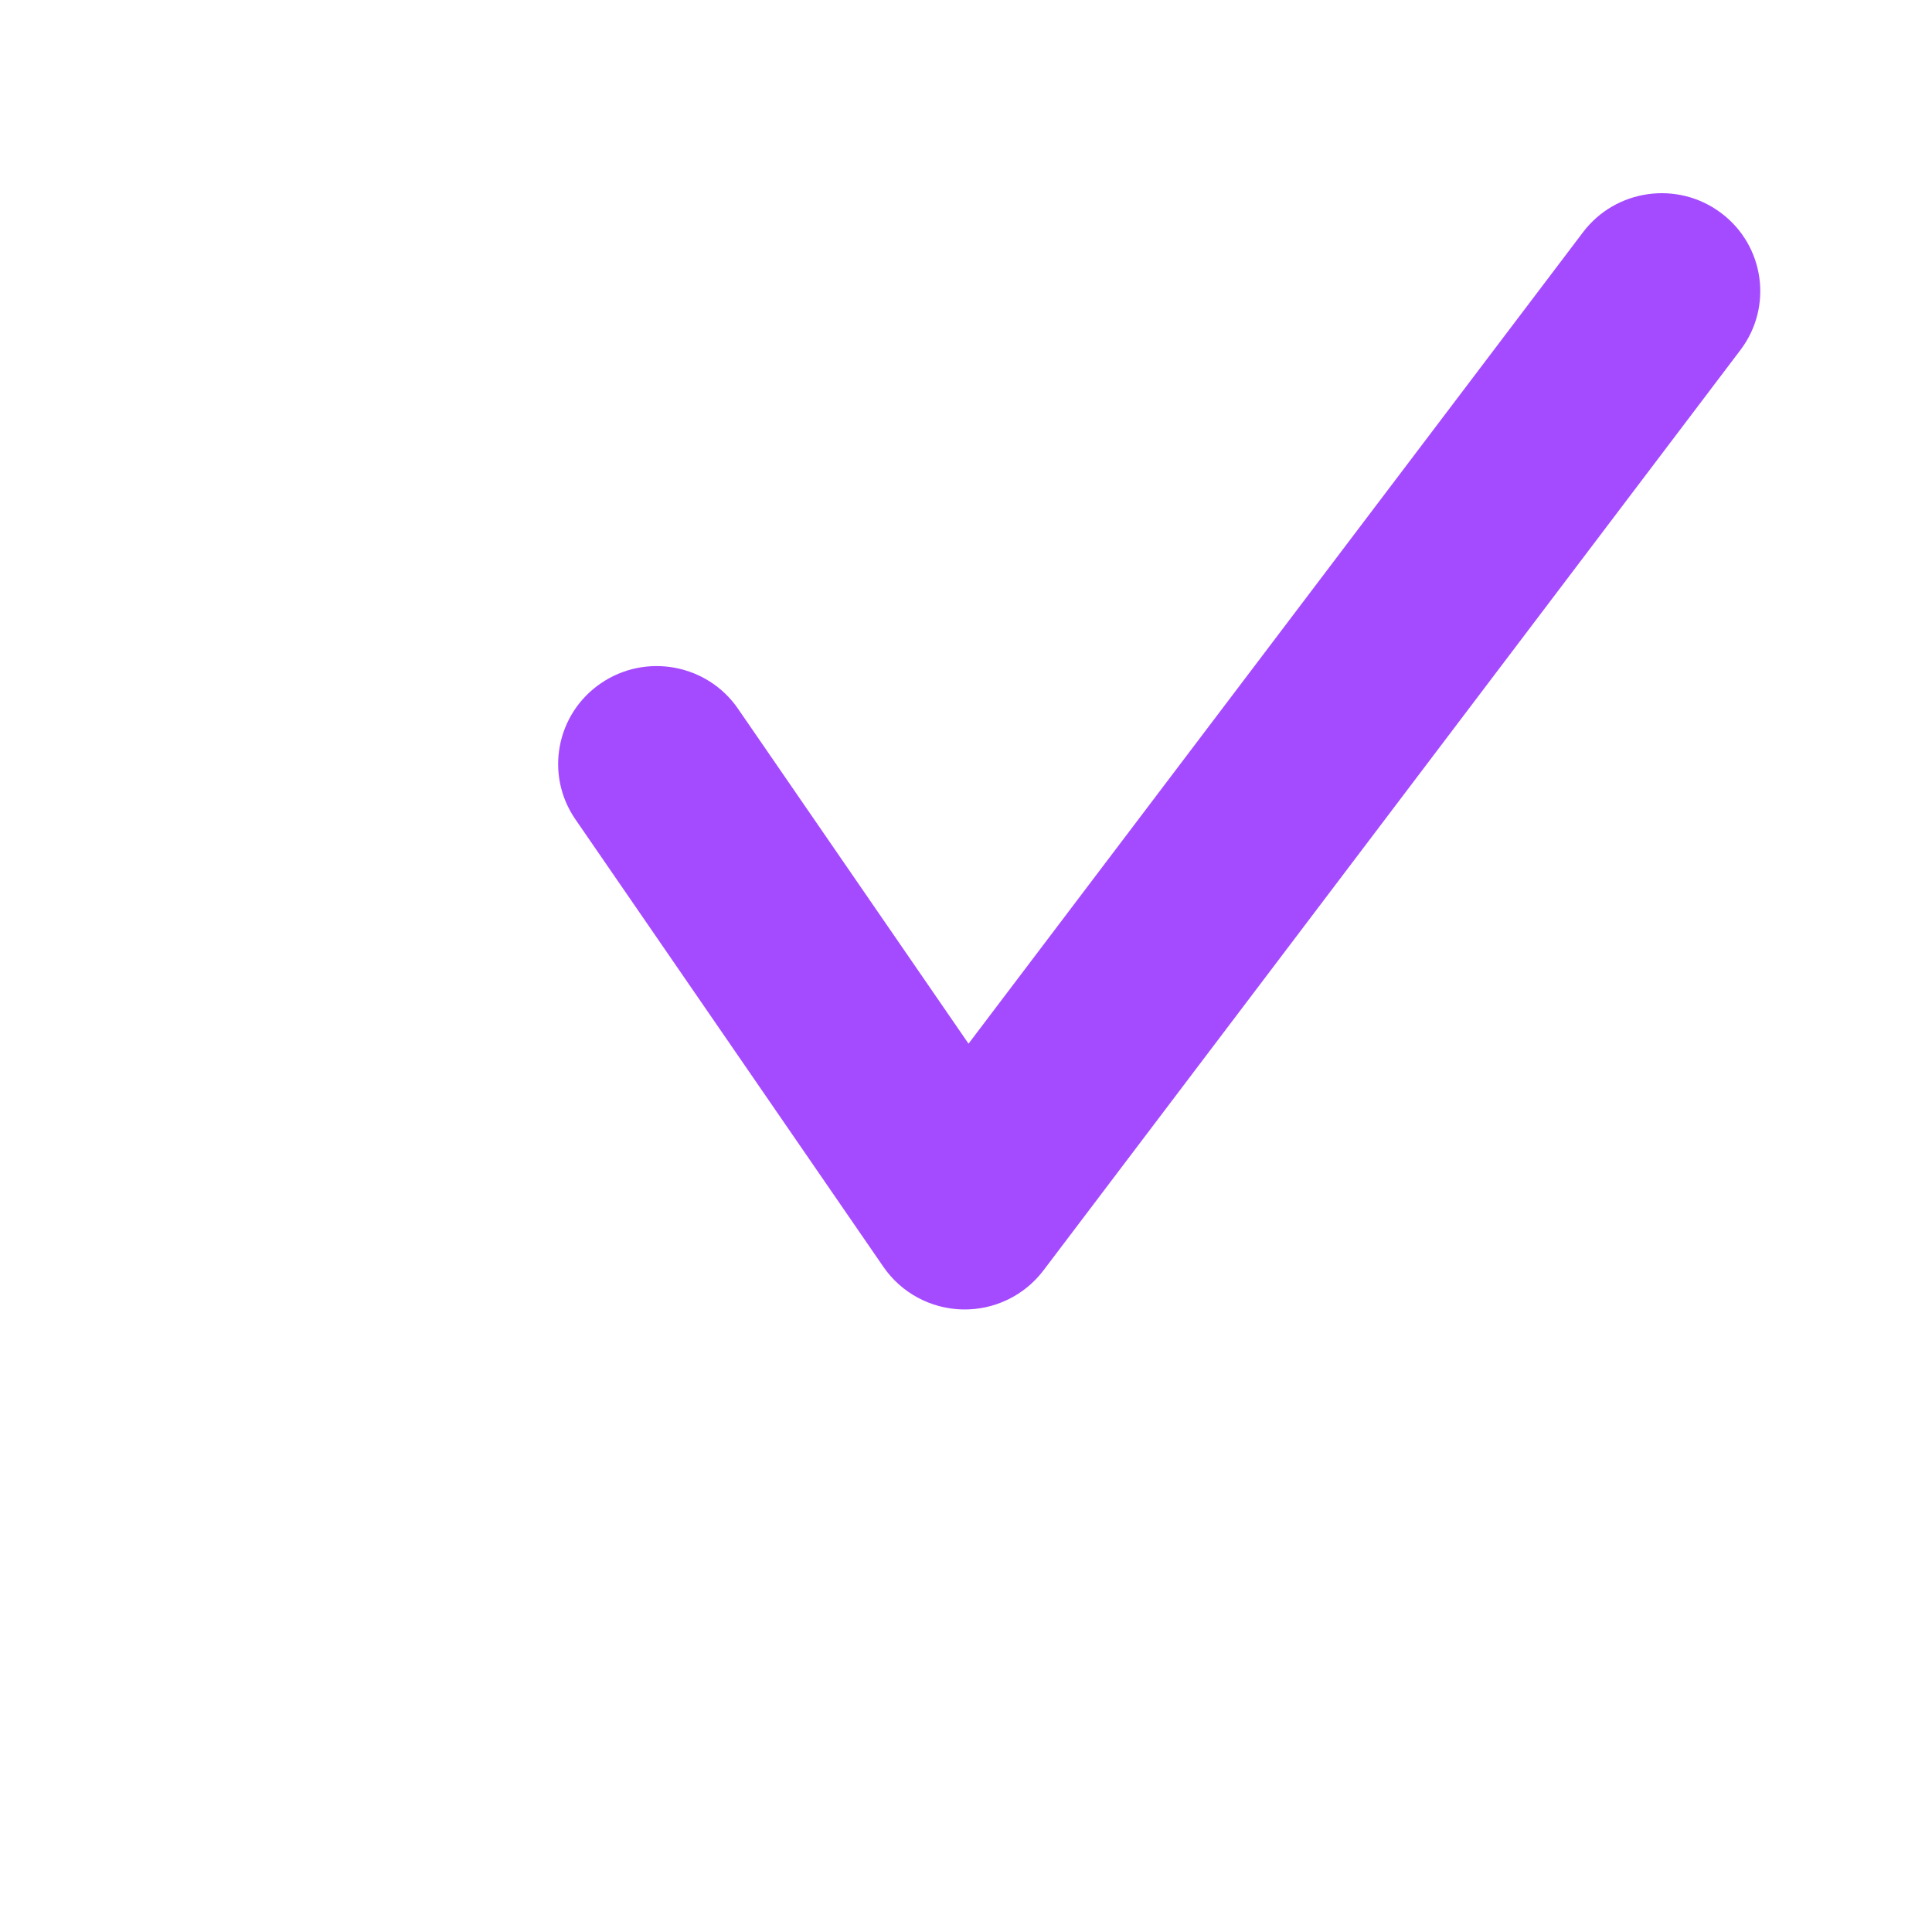 <svg width="90" height="90" viewBox="0 0 90 90" fill="none" xmlns="http://www.w3.org/2000/svg">
<g filter="url(#filter0_d_1290_10220)">
<path d="M82 45C82 65.434 65.434 82 45 82C24.566 82 8 65.434 8 45C8 24.566 24.566 8 45 8C65.434 8 82 24.566 82 45Z" fill="white"/>
</g>
<path fill-rule="evenodd" clip-rule="evenodd" d="M80.17 9.917C82.195 11.432 82.602 14.291 81.077 16.304L48.608 59.181C47.719 60.355 46.315 61.032 44.837 60.999C43.358 60.966 41.986 60.227 41.152 59.014L26.802 38.165C25.371 36.086 25.907 33.248 27.999 31.825C30.092 30.403 32.948 30.936 34.379 33.015L45.118 48.618L73.742 10.819C75.266 8.806 78.144 8.402 80.17 9.917Z" fill="#A54BFF"/>
<defs>
<filter id="filter0_d_1290_10220" x="0" y="0" width="90" height="90" filterUnits="userSpaceOnUse" color-interpolation-filters="sRGB">
<feFlood flood-opacity="0" result="BackgroundImageFix"/>
<feColorMatrix in="SourceAlpha" type="matrix" values="0 0 0 0 0 0 0 0 0 0 0 0 0 0 0 0 0 0 127 0" result="hardAlpha"/>
<feOffset/>
<feGaussianBlur stdDeviation="4"/>
<feComposite in2="hardAlpha" operator="out"/>
<feColorMatrix type="matrix" values="0 0 0 0 0.529 0 0 0 0 0.133 0 0 0 0 0.929 0 0 0 1 0"/>
<feBlend mode="normal" in2="BackgroundImageFix" result="effect1_dropShadow_1290_10220"/>
<feBlend mode="normal" in="SourceGraphic" in2="effect1_dropShadow_1290_10220" result="shape"/>
</filter>
</defs>
</svg>
